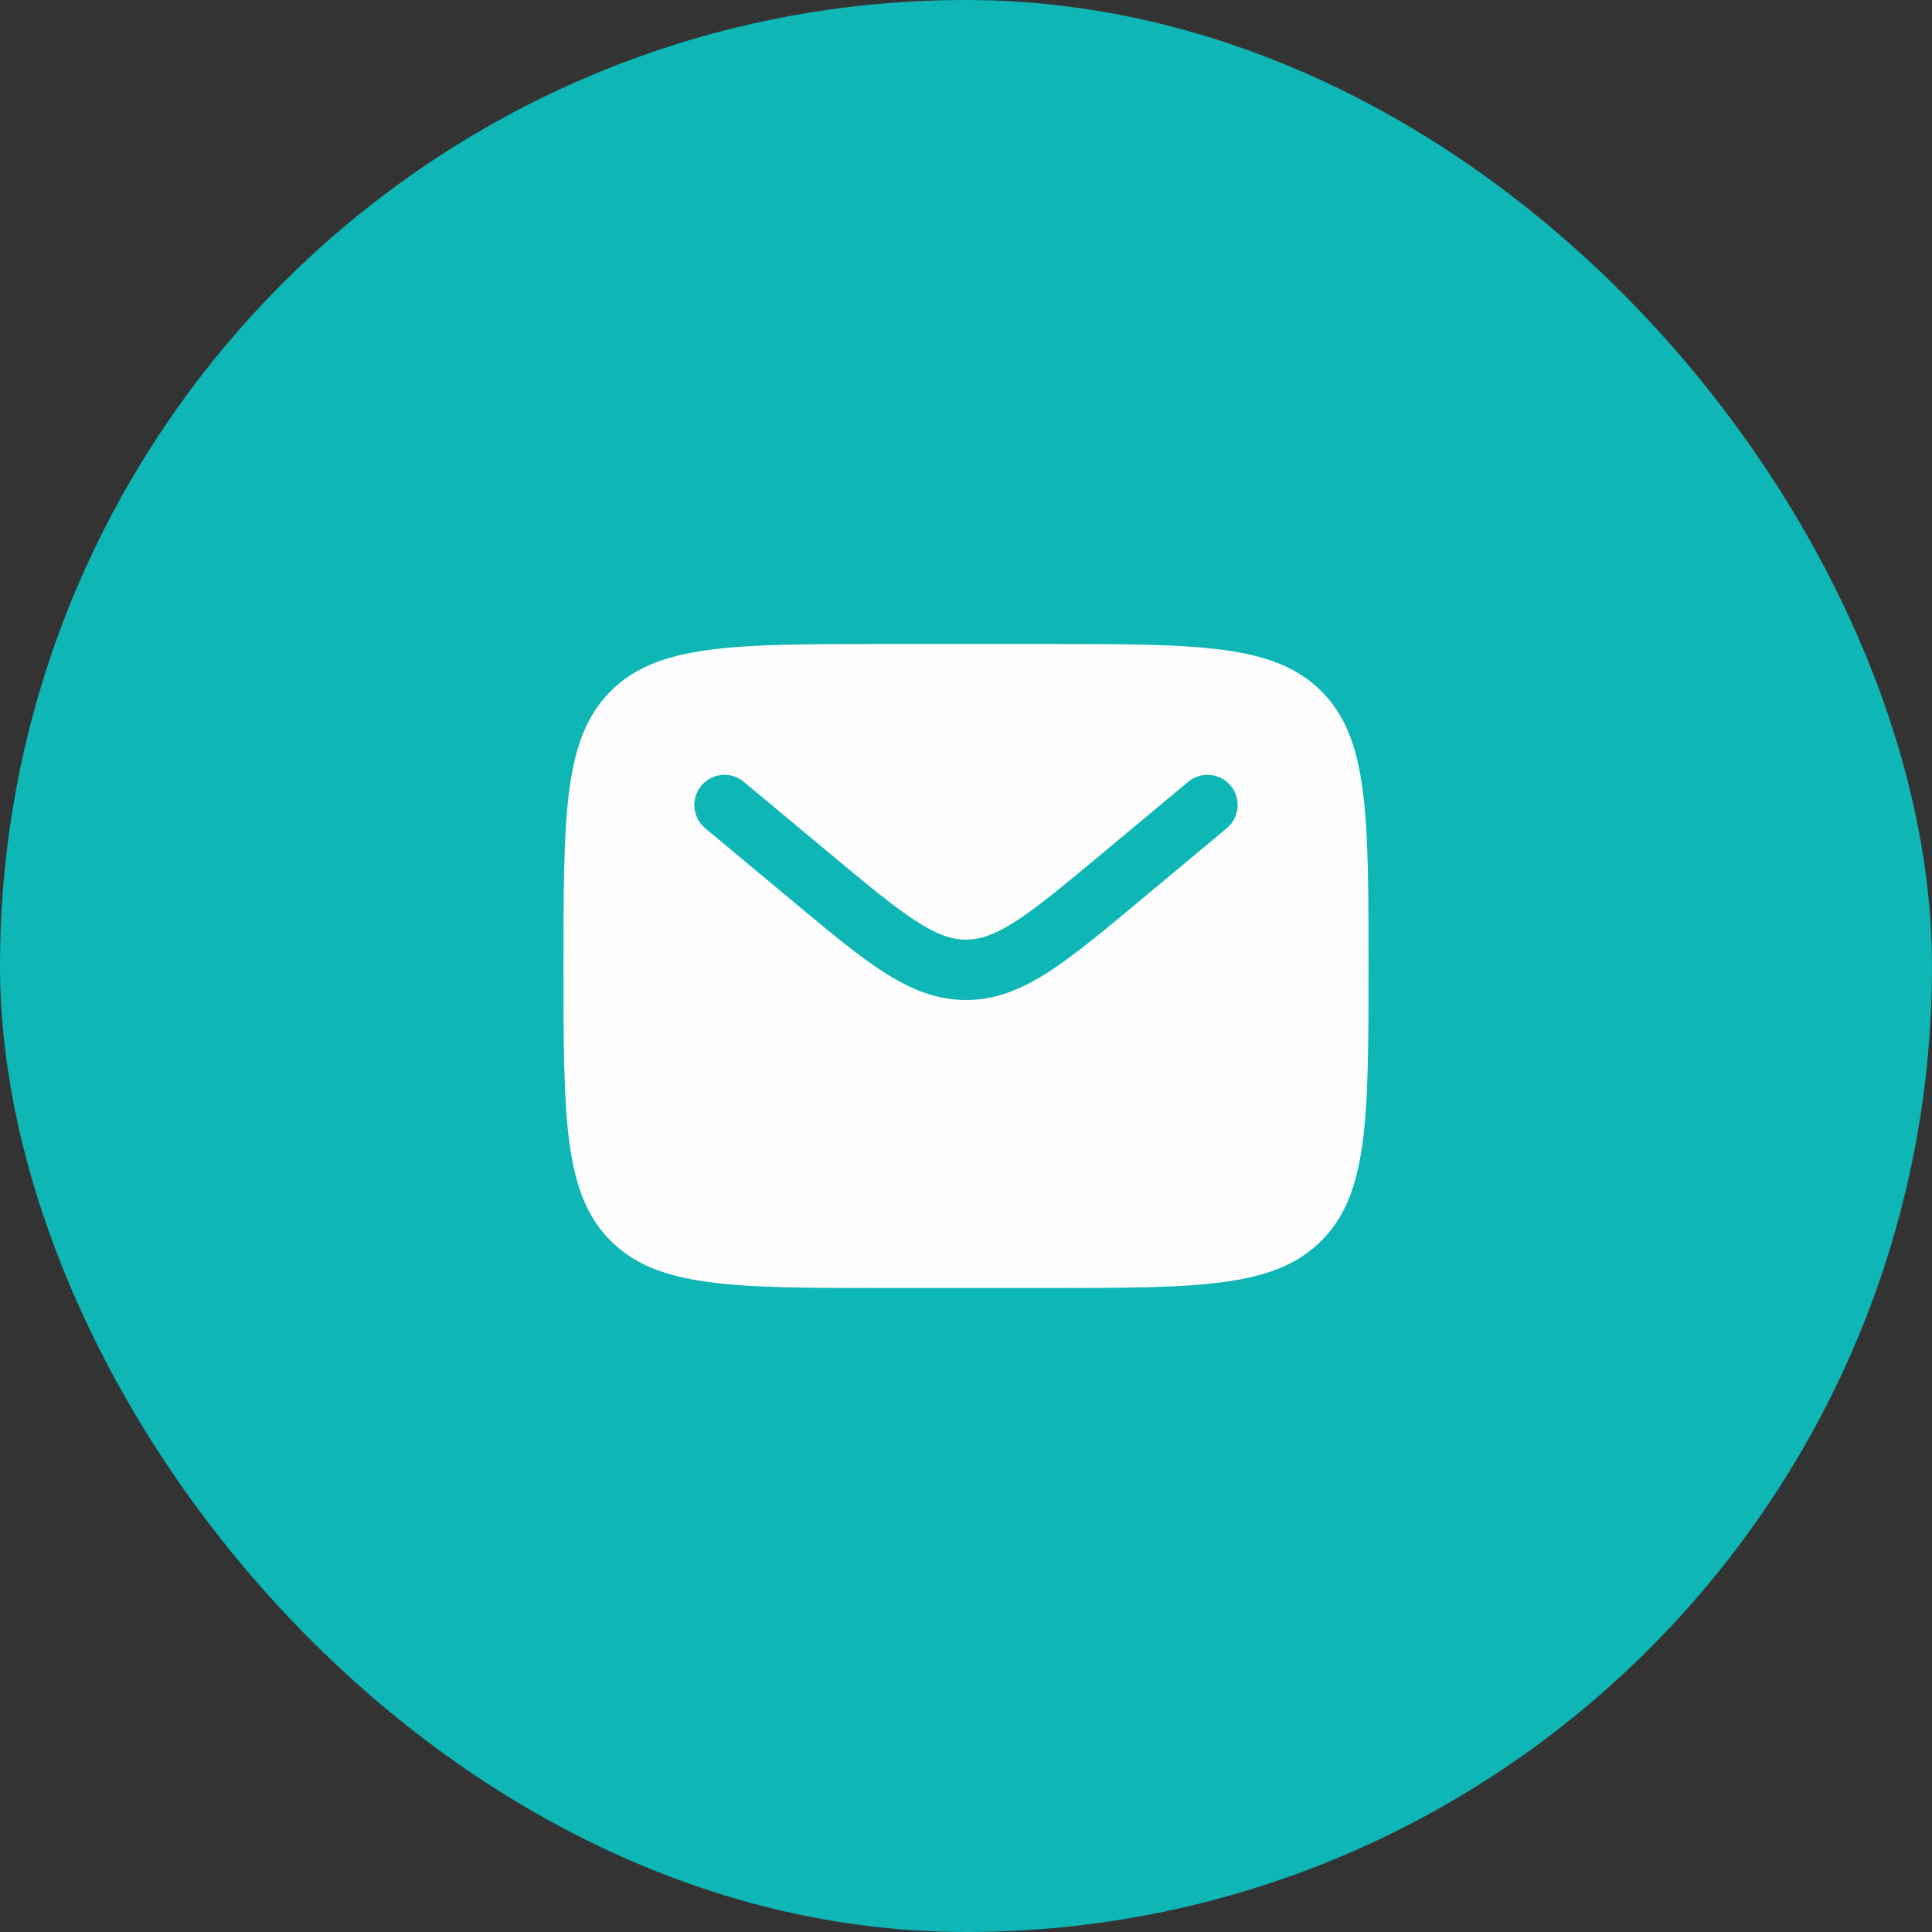 <svg width="48" height="48" viewBox="0 0 48 48" fill="none" xmlns="http://www.w3.org/2000/svg">
<rect x="0" y="0" width="48" height="48" fill="#333333" stroke="none"/>
<rect width="48" height="48" rx="24" fill="#0EB6B6"/>
<path fill-rule="evenodd" clip-rule="evenodd" d="M15.172 17.172C14 18.343 14 20.229 14 24C14 27.771 14 29.657 15.172 30.828C16.343 32 18.229 32 22 32H26C29.771 32 31.657 32 32.828 30.828C34 29.657 34 27.771 34 24C34 20.229 34 18.343 32.828 17.172C31.657 16 29.771 16 26 16H22C18.229 16 16.343 16 15.172 17.172ZM30.576 19.52C30.841 19.838 30.798 20.311 30.48 20.576L28.284 22.407C27.397 23.145 26.679 23.744 26.045 24.152C25.384 24.576 24.741 24.845 24 24.845C23.259 24.845 22.616 24.576 21.955 24.152C21.321 23.744 20.603 23.145 19.716 22.407L17.52 20.576C17.202 20.311 17.159 19.838 17.424 19.52C17.689 19.202 18.162 19.159 18.48 19.424L20.639 21.223C21.572 22 22.22 22.538 22.767 22.89C23.296 23.231 23.655 23.345 24 23.345C24.345 23.345 24.704 23.231 25.233 22.89C25.78 22.538 26.428 22 27.361 21.223L29.52 19.424C29.838 19.159 30.311 19.202 30.576 19.52Z" fill="#FDFDFD"/>
</svg>
